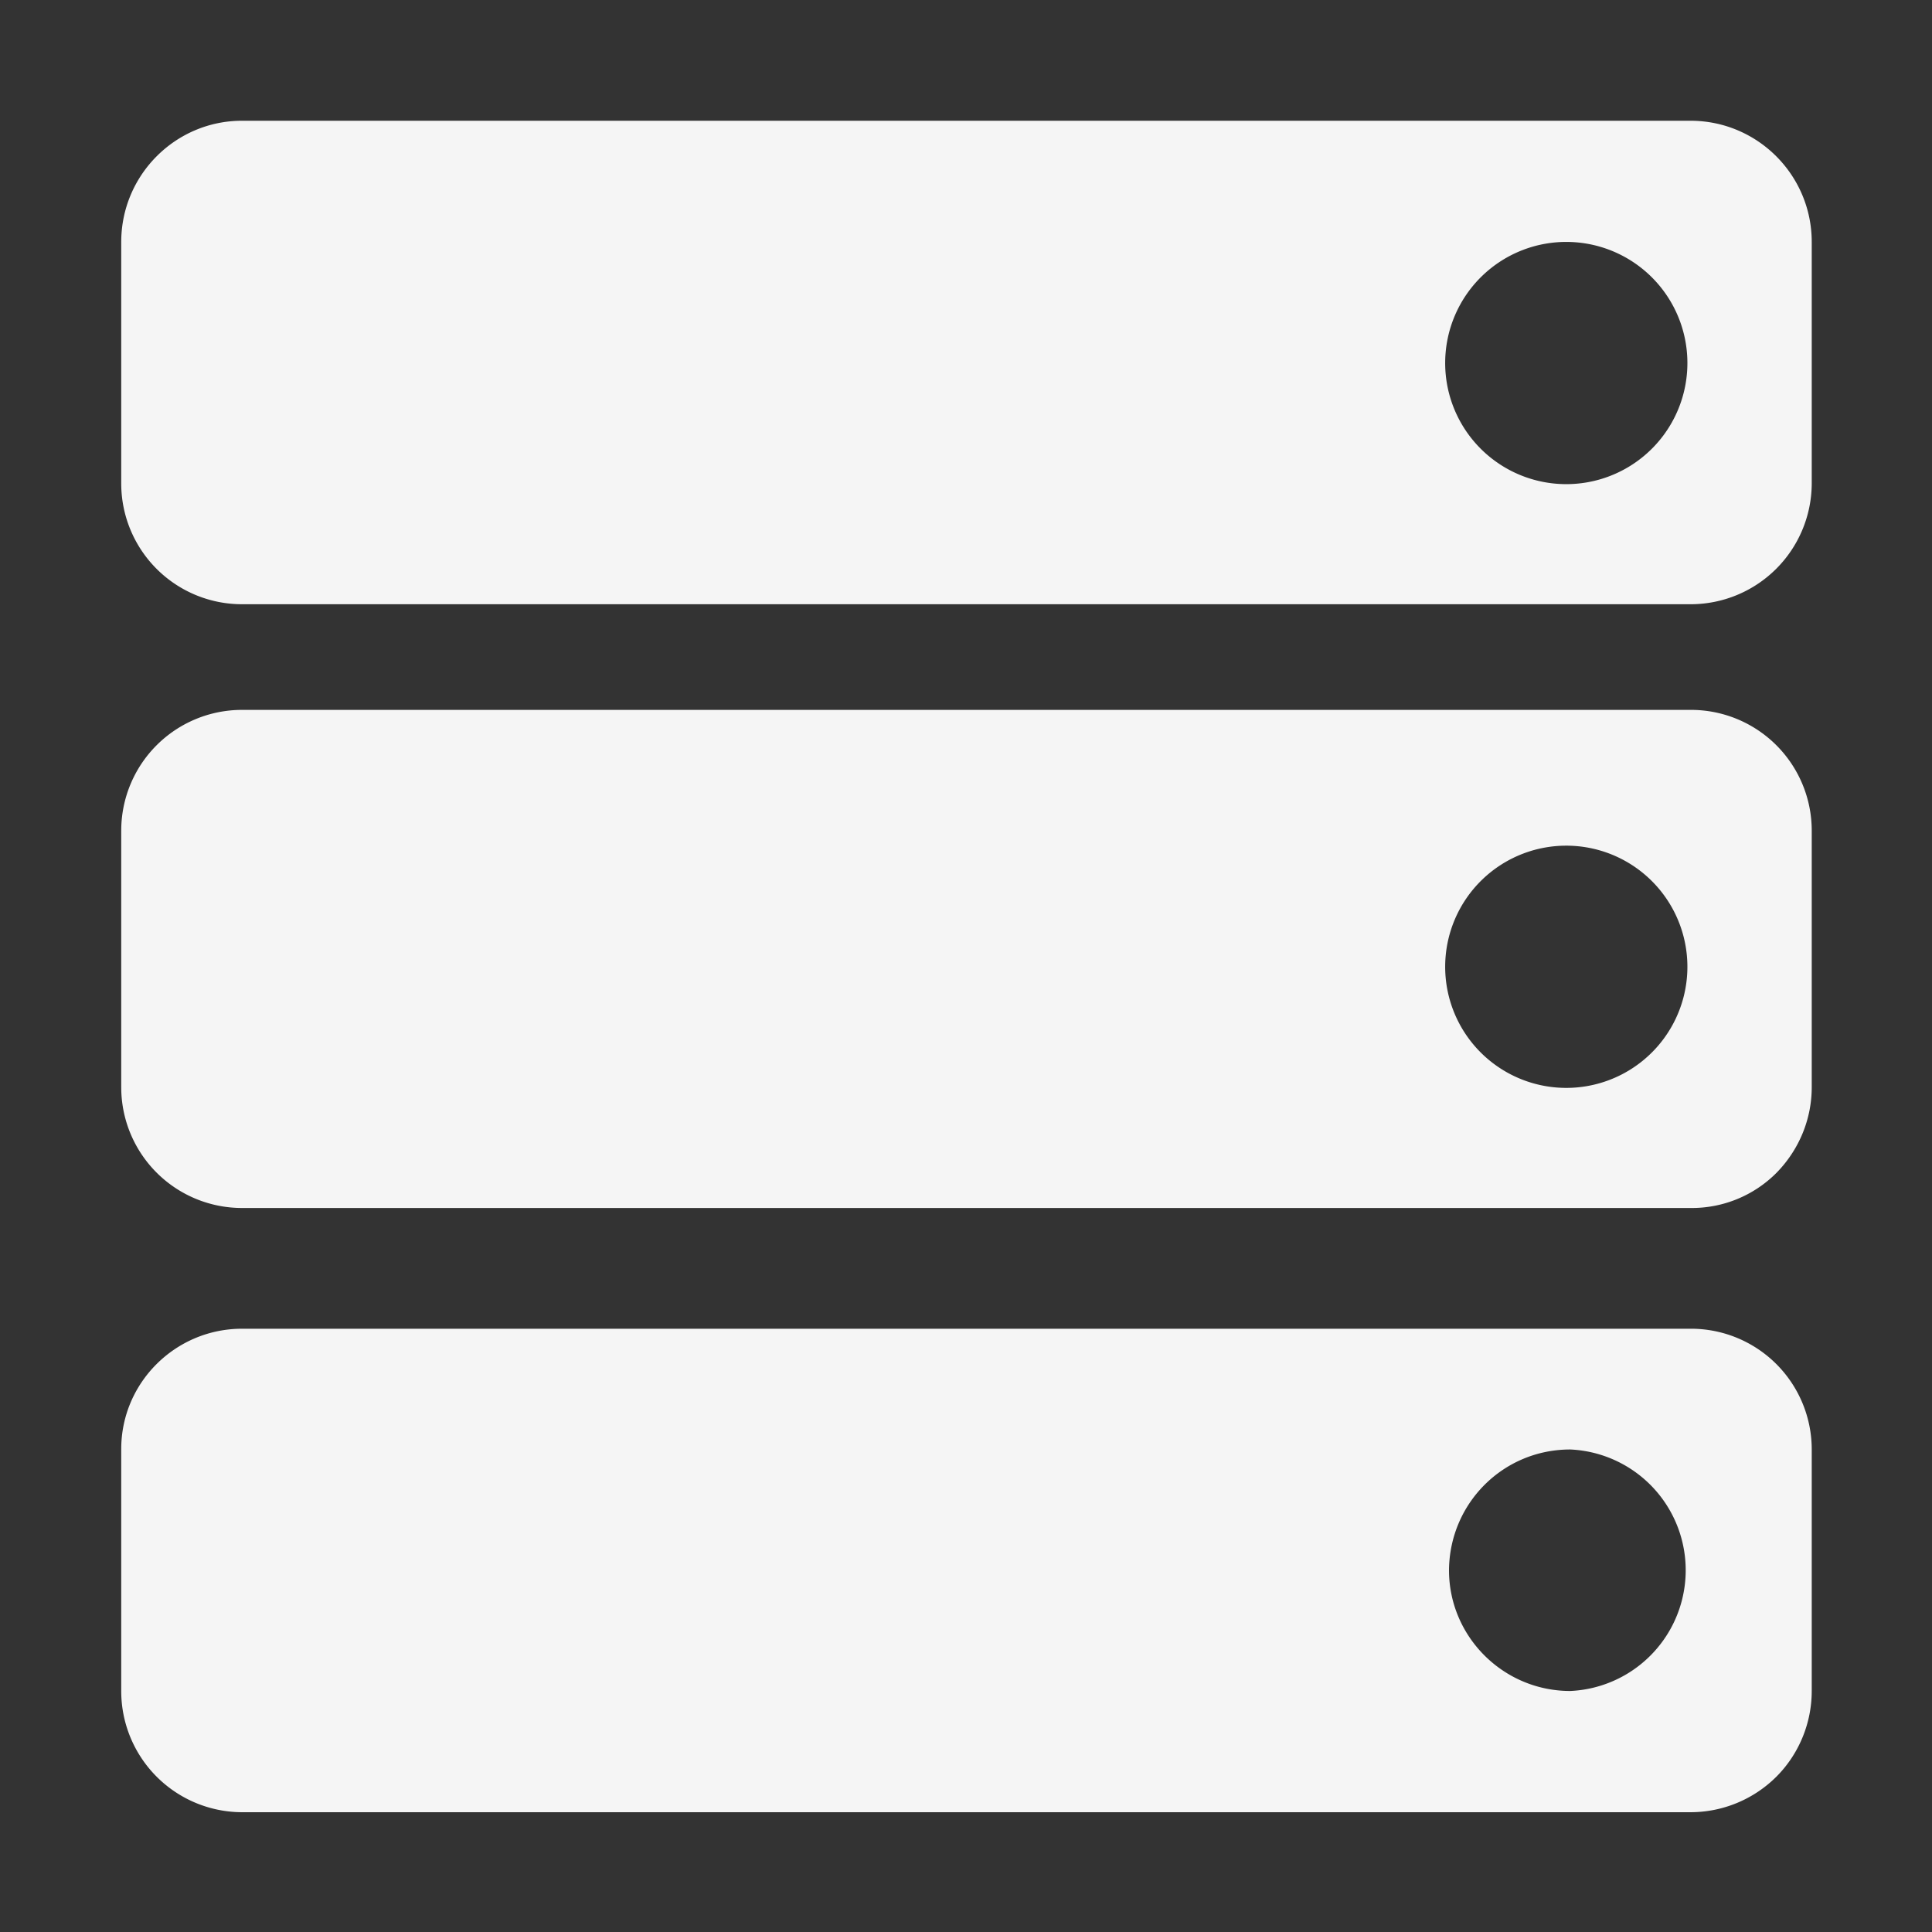 <svg xmlns="http://www.w3.org/2000/svg" width="16" height="16"><rect width="100%" height="100%" fill="#333333" stroke="none"/><path d="M14 1c.555 0 1.004.45 1.004 1.004v2.004A1.003 1.003 0 0 1 14 5.004H2.004a1 1 0 0 1-1-1v-2c0-.555.45-1.004 1-1.004zm-.996 1.004a1.003 1.003 0 1 0-.002 2.005 1.003 1.003 0 0 0 .002-2.005zM14 5.879a1 1 0 0 1 1.004 1v2.125c0 .266-.106.52-.293.71a.988.988 0 0 1-.711.29H2.004a1 1 0 0 1-1-1V6.879a1 1 0 0 1 1-1zm-.996 1.125a1.003 1.003 0 1 0-.002 2.005 1.003 1.003 0 0 0 .002-2.005zm.996 4a1 1 0 0 1 1.004 1v2c0 .266-.106.523-.293.71a1.008 1.008 0 0 1-.711.294H2.004a1.003 1.003 0 0 1-1-1.004V12c0-.55.45-.996 1-.996zm-.996 1c-.555 0-1 .445-1.004 1 0 .55.45 1 1.004 1a1.001 1.001 0 0 0 0-2zm0 0" fill="#f5f5f5"/></svg>